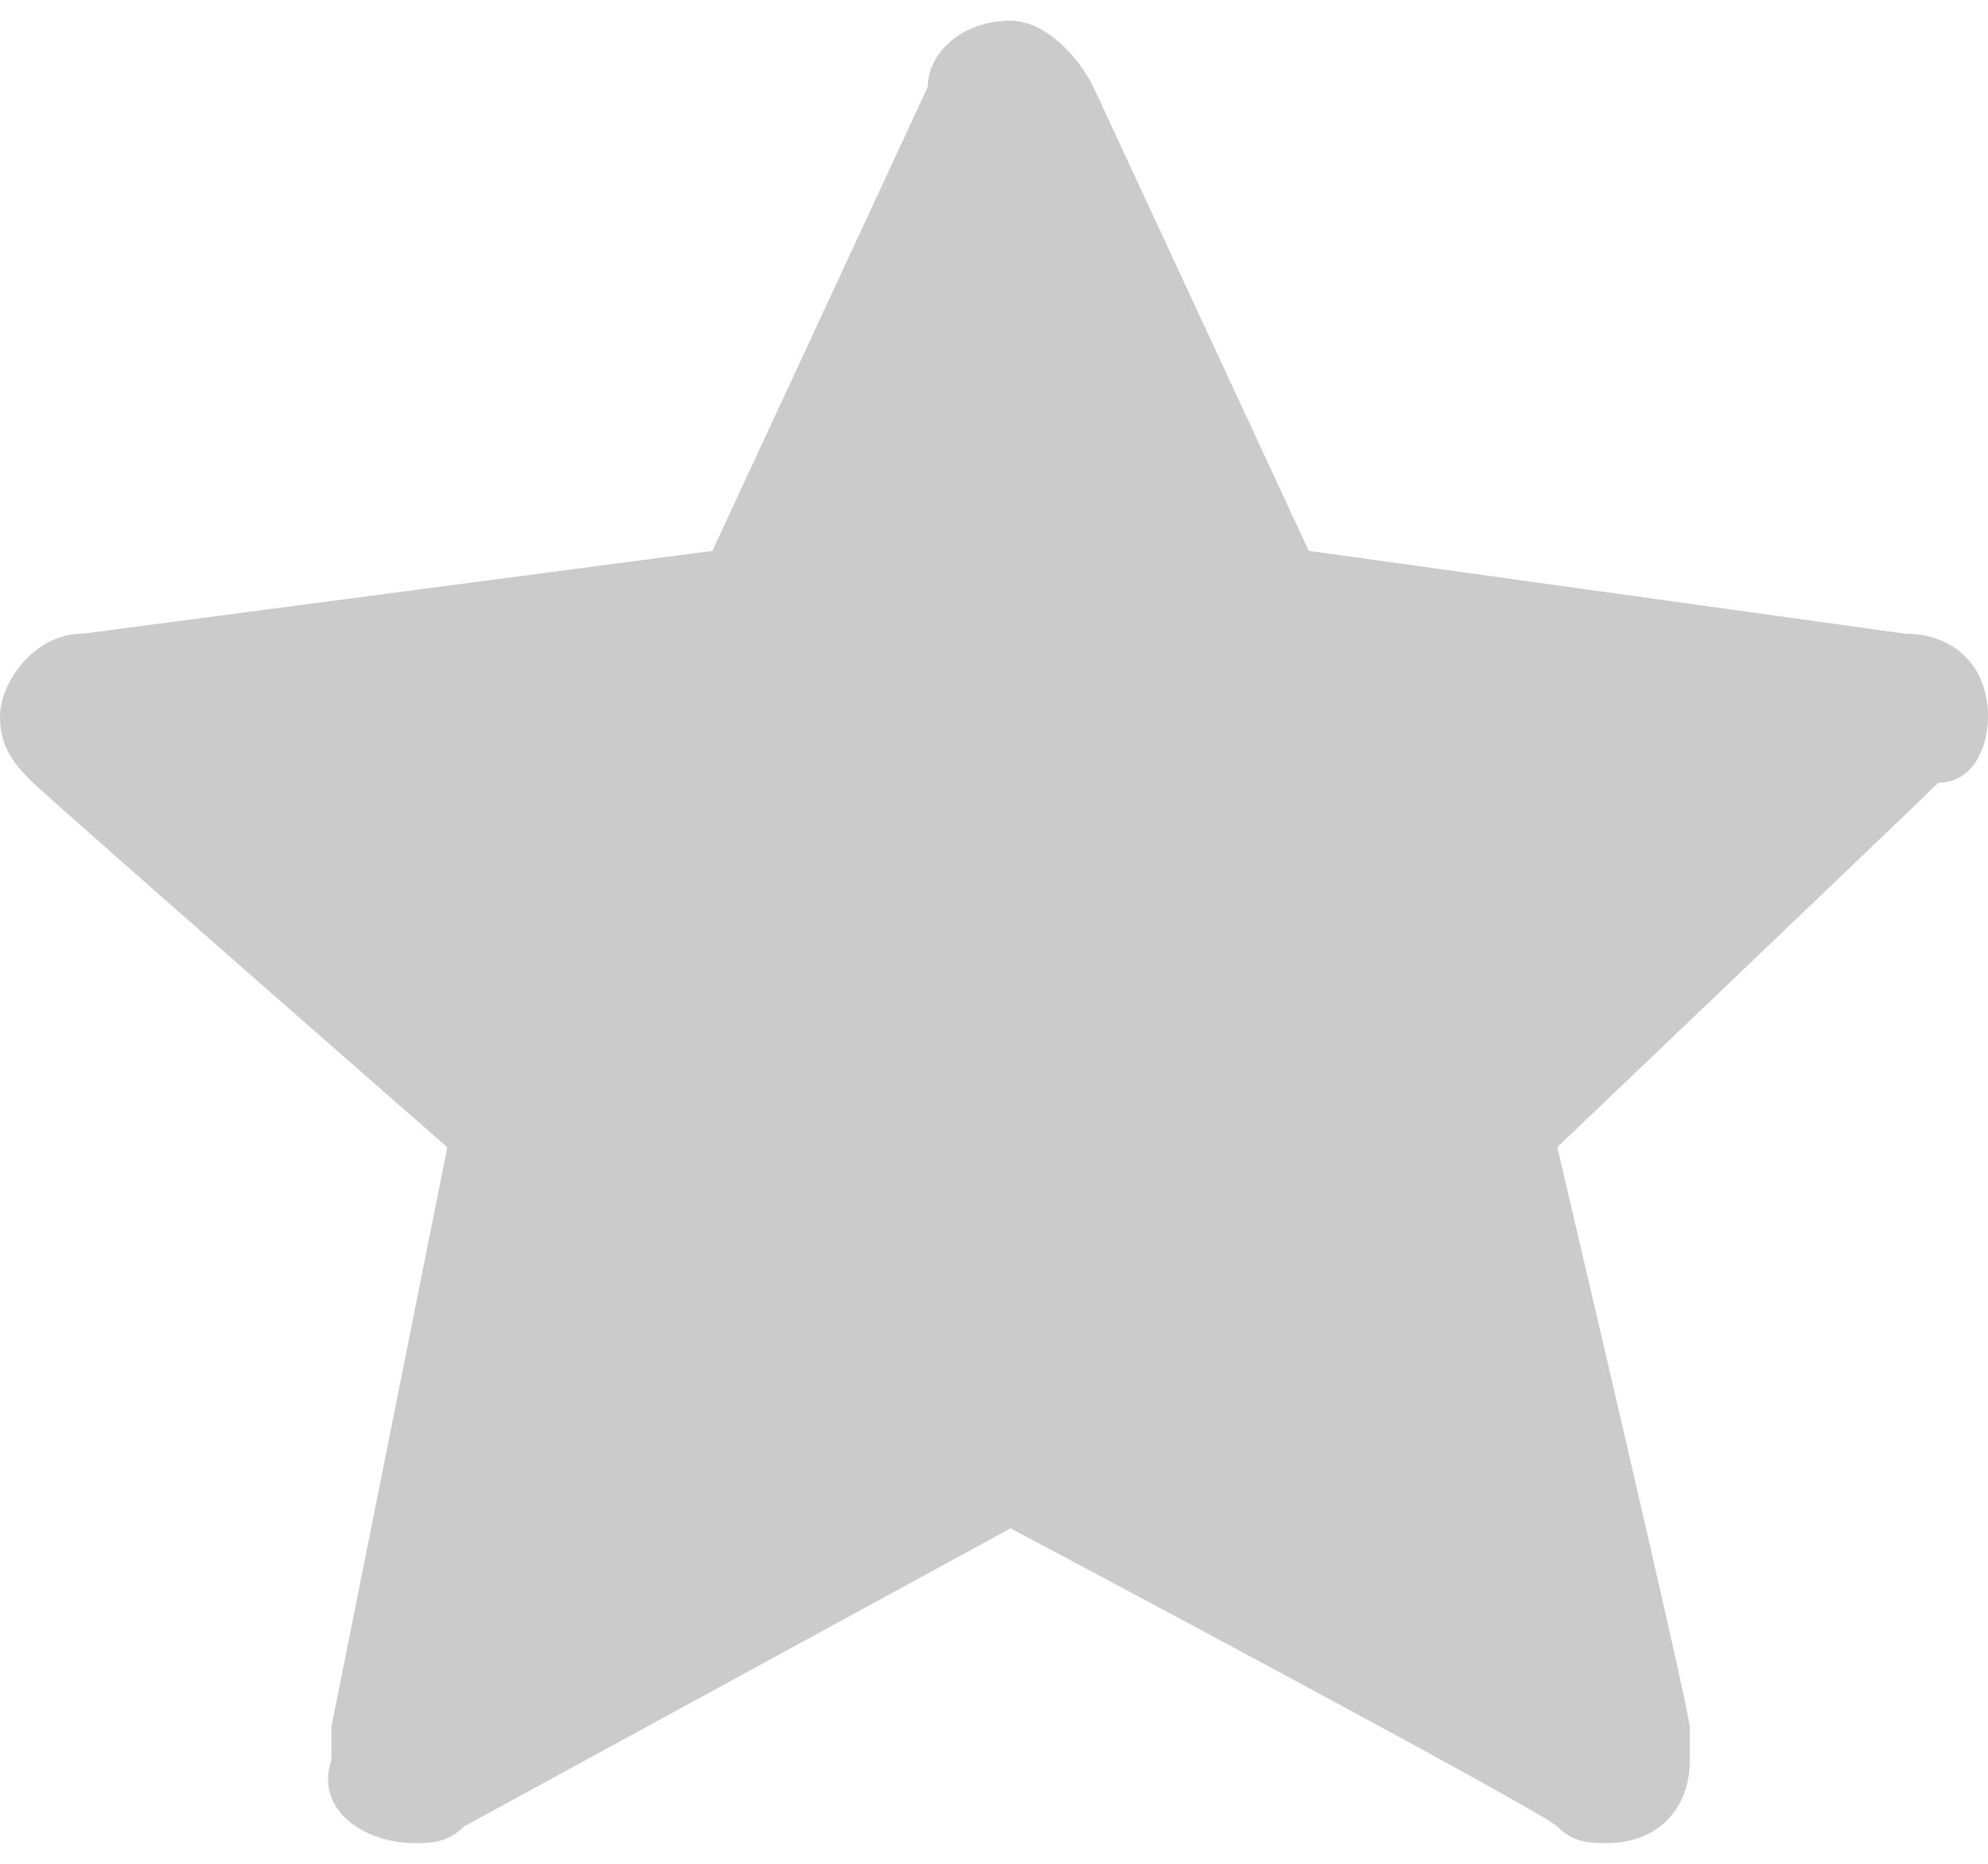 <?xml version="1.0" encoding="utf-8"?>
<!-- Generator: Adobe Illustrator 16.0.0, SVG Export Plug-In . SVG Version: 6.00 Build 0)  -->
<!DOCTYPE svg PUBLIC "-//W3C//DTD SVG 1.1//EN" "http://www.w3.org/Graphics/SVG/1.1/DTD/svg11.dtd">
<svg version="1.1" id="Layer_1" xmlns="http://www.w3.org/2000/svg" xmlns:xlink="http://www.w3.org/1999/xlink" x="0px" y="0px"
	 width="16px" height="15px" viewBox="0 -2 12 11" enable-background="new 0 -2 12 11" xml:space="preserve">
<path fill="#cbcbcb" fill-rule="evenodd" clip-rule="evenodd" d="M6.1-2C5.8-2,5.6-1.8,5.6-1.6L4.3,1.2L0.5,1.7C0.2,1.7,0,2,0,2.2
	c0,0.2,0.1,0.3,0.2,0.4c0.1,0.1,2.5,2.2,2.5,2.2S2,8.3,2,8.3c0,0.1,0,0.1,0,0.2C1.9,8.8,2.2,9,2.5,9c0.1,0,0.2,0,0.3-0.1l3.3-1.8
	c0,0,3.2,1.7,3.3,1.8C9.5,9,9.6,9,9.7,9c0.3,0,0.5-0.2,0.5-0.5c0-0.1,0-0.1,0-0.2c0-0.1-0.8-3.5-0.8-3.5s2.2-2.1,2.3-2.2
	C11.9,2.6,12,2.4,12,2.2c0-0.3-0.2-0.5-0.5-0.5L7.9,1.2L6.6-1.6C6.5-1.8,6.3-2,6.1-2z"/>
</svg>
